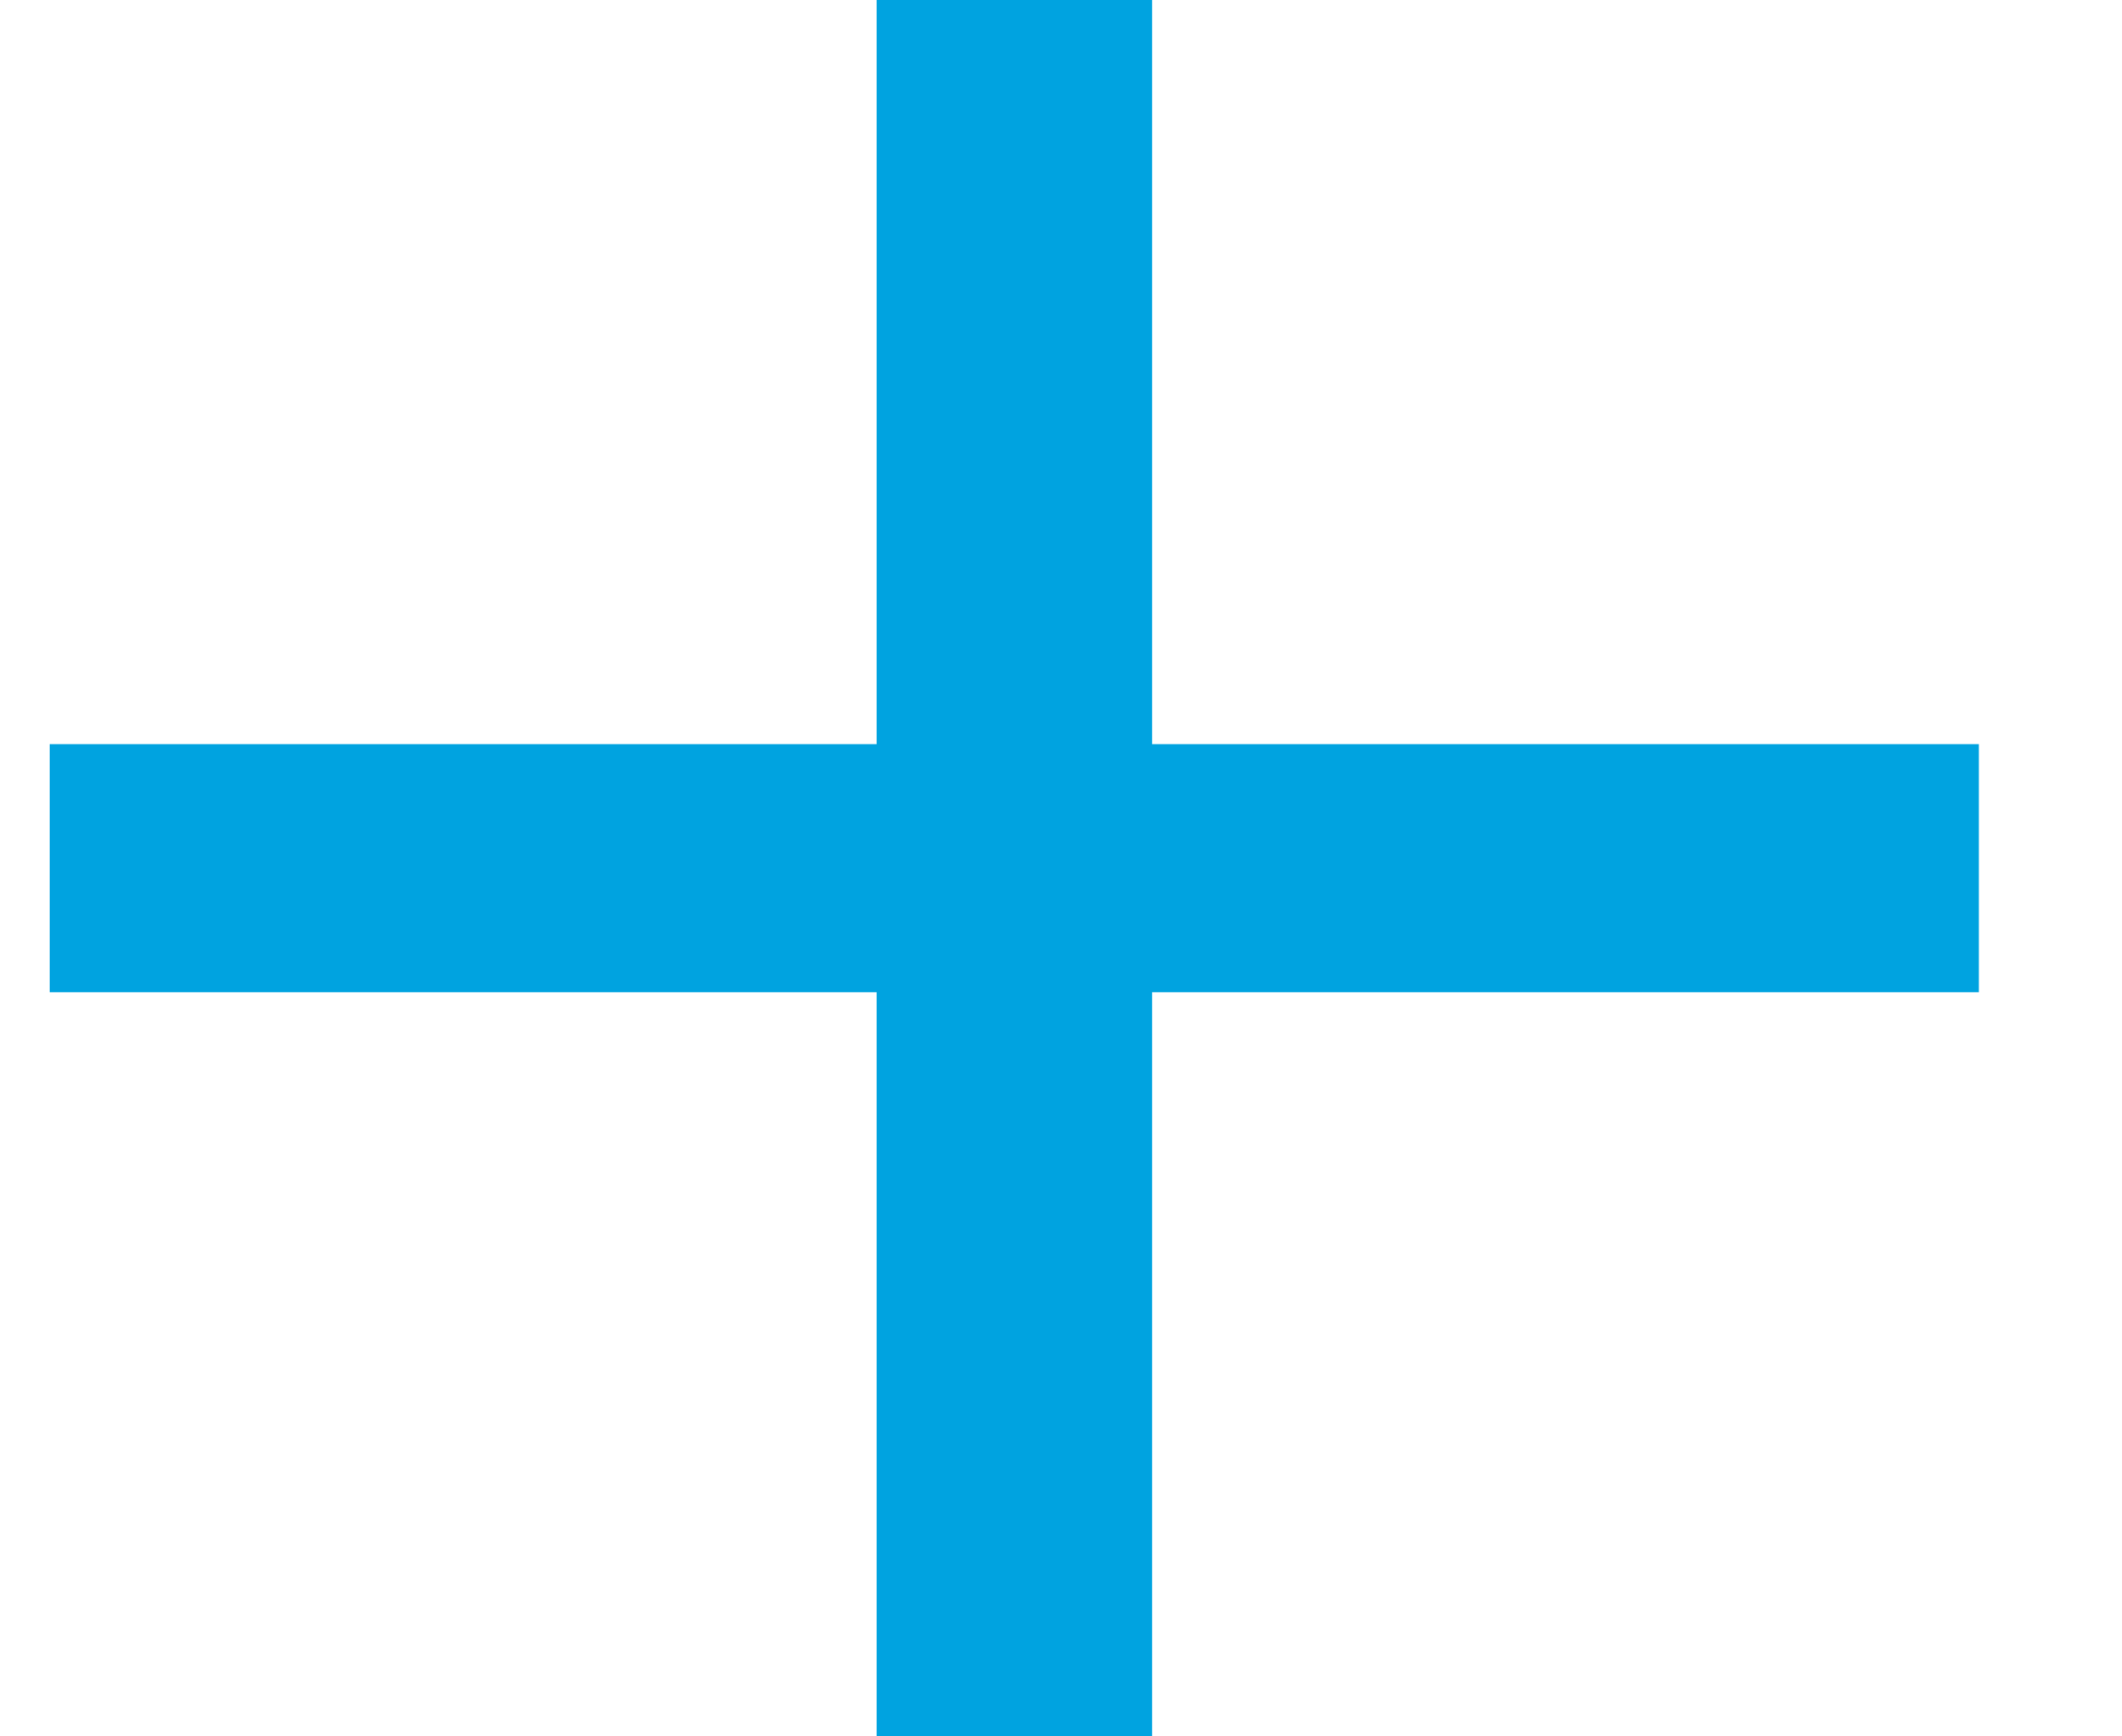 <svg width="11" height="9" viewBox="0 0 11 9" fill="none" xmlns="http://www.w3.org/2000/svg">
<path d="M10.258 5.143H5.972V9H4.544V5.143H0.258V3.857H4.544V0H5.972V3.857H10.258V5.143Z" fill="#00A3E0"/>
</svg>

